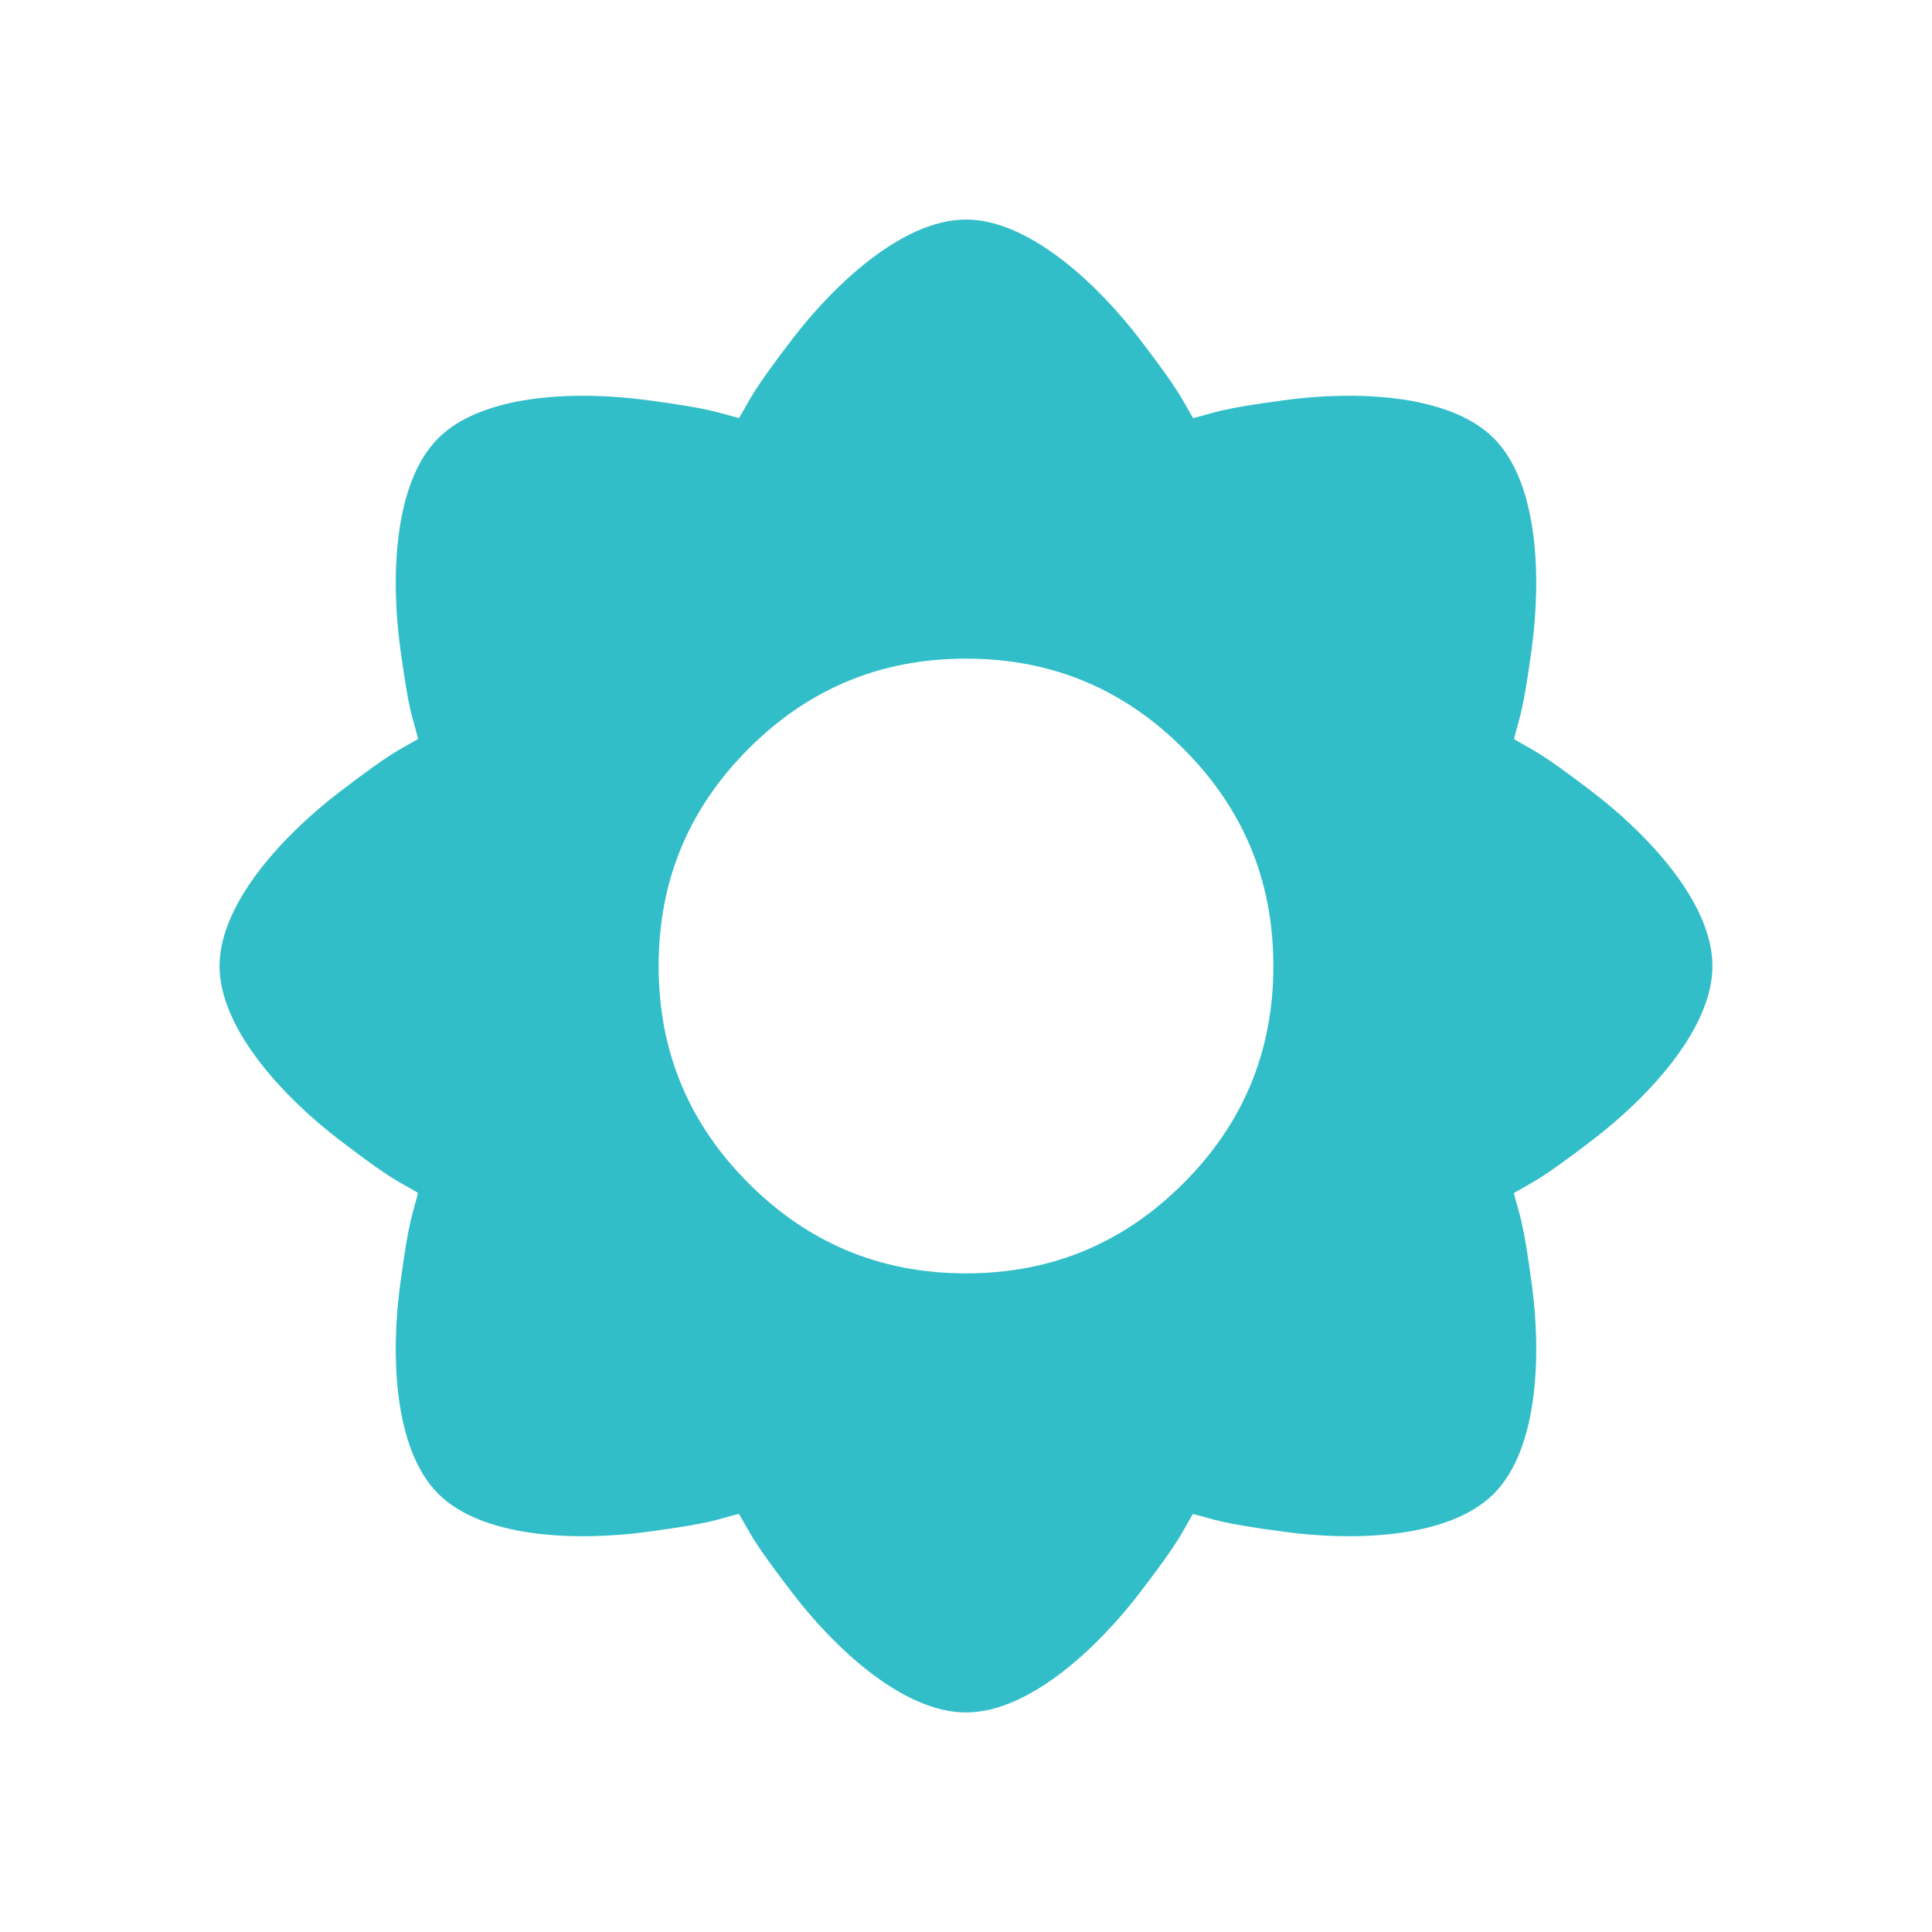 <svg viewBox="0 0 22 22" xmlns="http://www.w3.org/2000/svg"><path fill="rgb(50, 190, 200)" d="m13.586 4.761c.268-.066.283-.103 1.055-.206.763-.102 1.853-.08 2.369.435.515.516.537 1.606.435 2.369-.103.772-.139.789-.205 1.057.236.142.273.128.892.601.612.467 1.368 1.254 1.368 1.983s-.756 1.516-1.368 1.983c-.619.473-.656.461-.893.603.066.268.103.283.206 1.055.102.763.08 1.853-.435 2.369-.516.515-1.606.537-2.369.435-.772-.103-.789-.139-1.057-.205-.142.236-.128.273-.601.892-.467.612-1.254 1.368-1.983 1.368s-1.516-.756-1.983-1.368c-.473-.619-.461-.656-.603-.893-.268.066-.283.103-1.055.206-.763.102-1.853.08-2.369-.435-.515-.516-.537-1.606-.435-2.369.103-.772.139-.789.205-1.057-.236-.142-.273-.128-.892-.601-.612-.467-1.368-1.254-1.368-1.983s.756-1.516 1.368-1.983c.619-.473.656-.461.893-.603-.066-.268-.103-.283-.206-1.055-.102-.763-.08-1.853.435-2.369.516-.515 1.606-.537 2.369-.435.772.103.789.139 1.057.205.142-.236.128-.273.601-.892.467-.612 1.254-1.368 1.983-1.368s1.516.756 1.983 1.368c.473.619.461.656.603.893zm-5.061 3.764c-.661.661-1.025 1.473-1.025 2.475s.364 1.814 1.025 2.475 1.473 1.025 2.475 1.025 1.814-.364 2.475-1.025 1.025-1.473 1.025-2.475-.364-1.814-1.025-2.475-1.473-1.025-2.475-1.025-1.814.364-2.475 1.025z"/></svg>